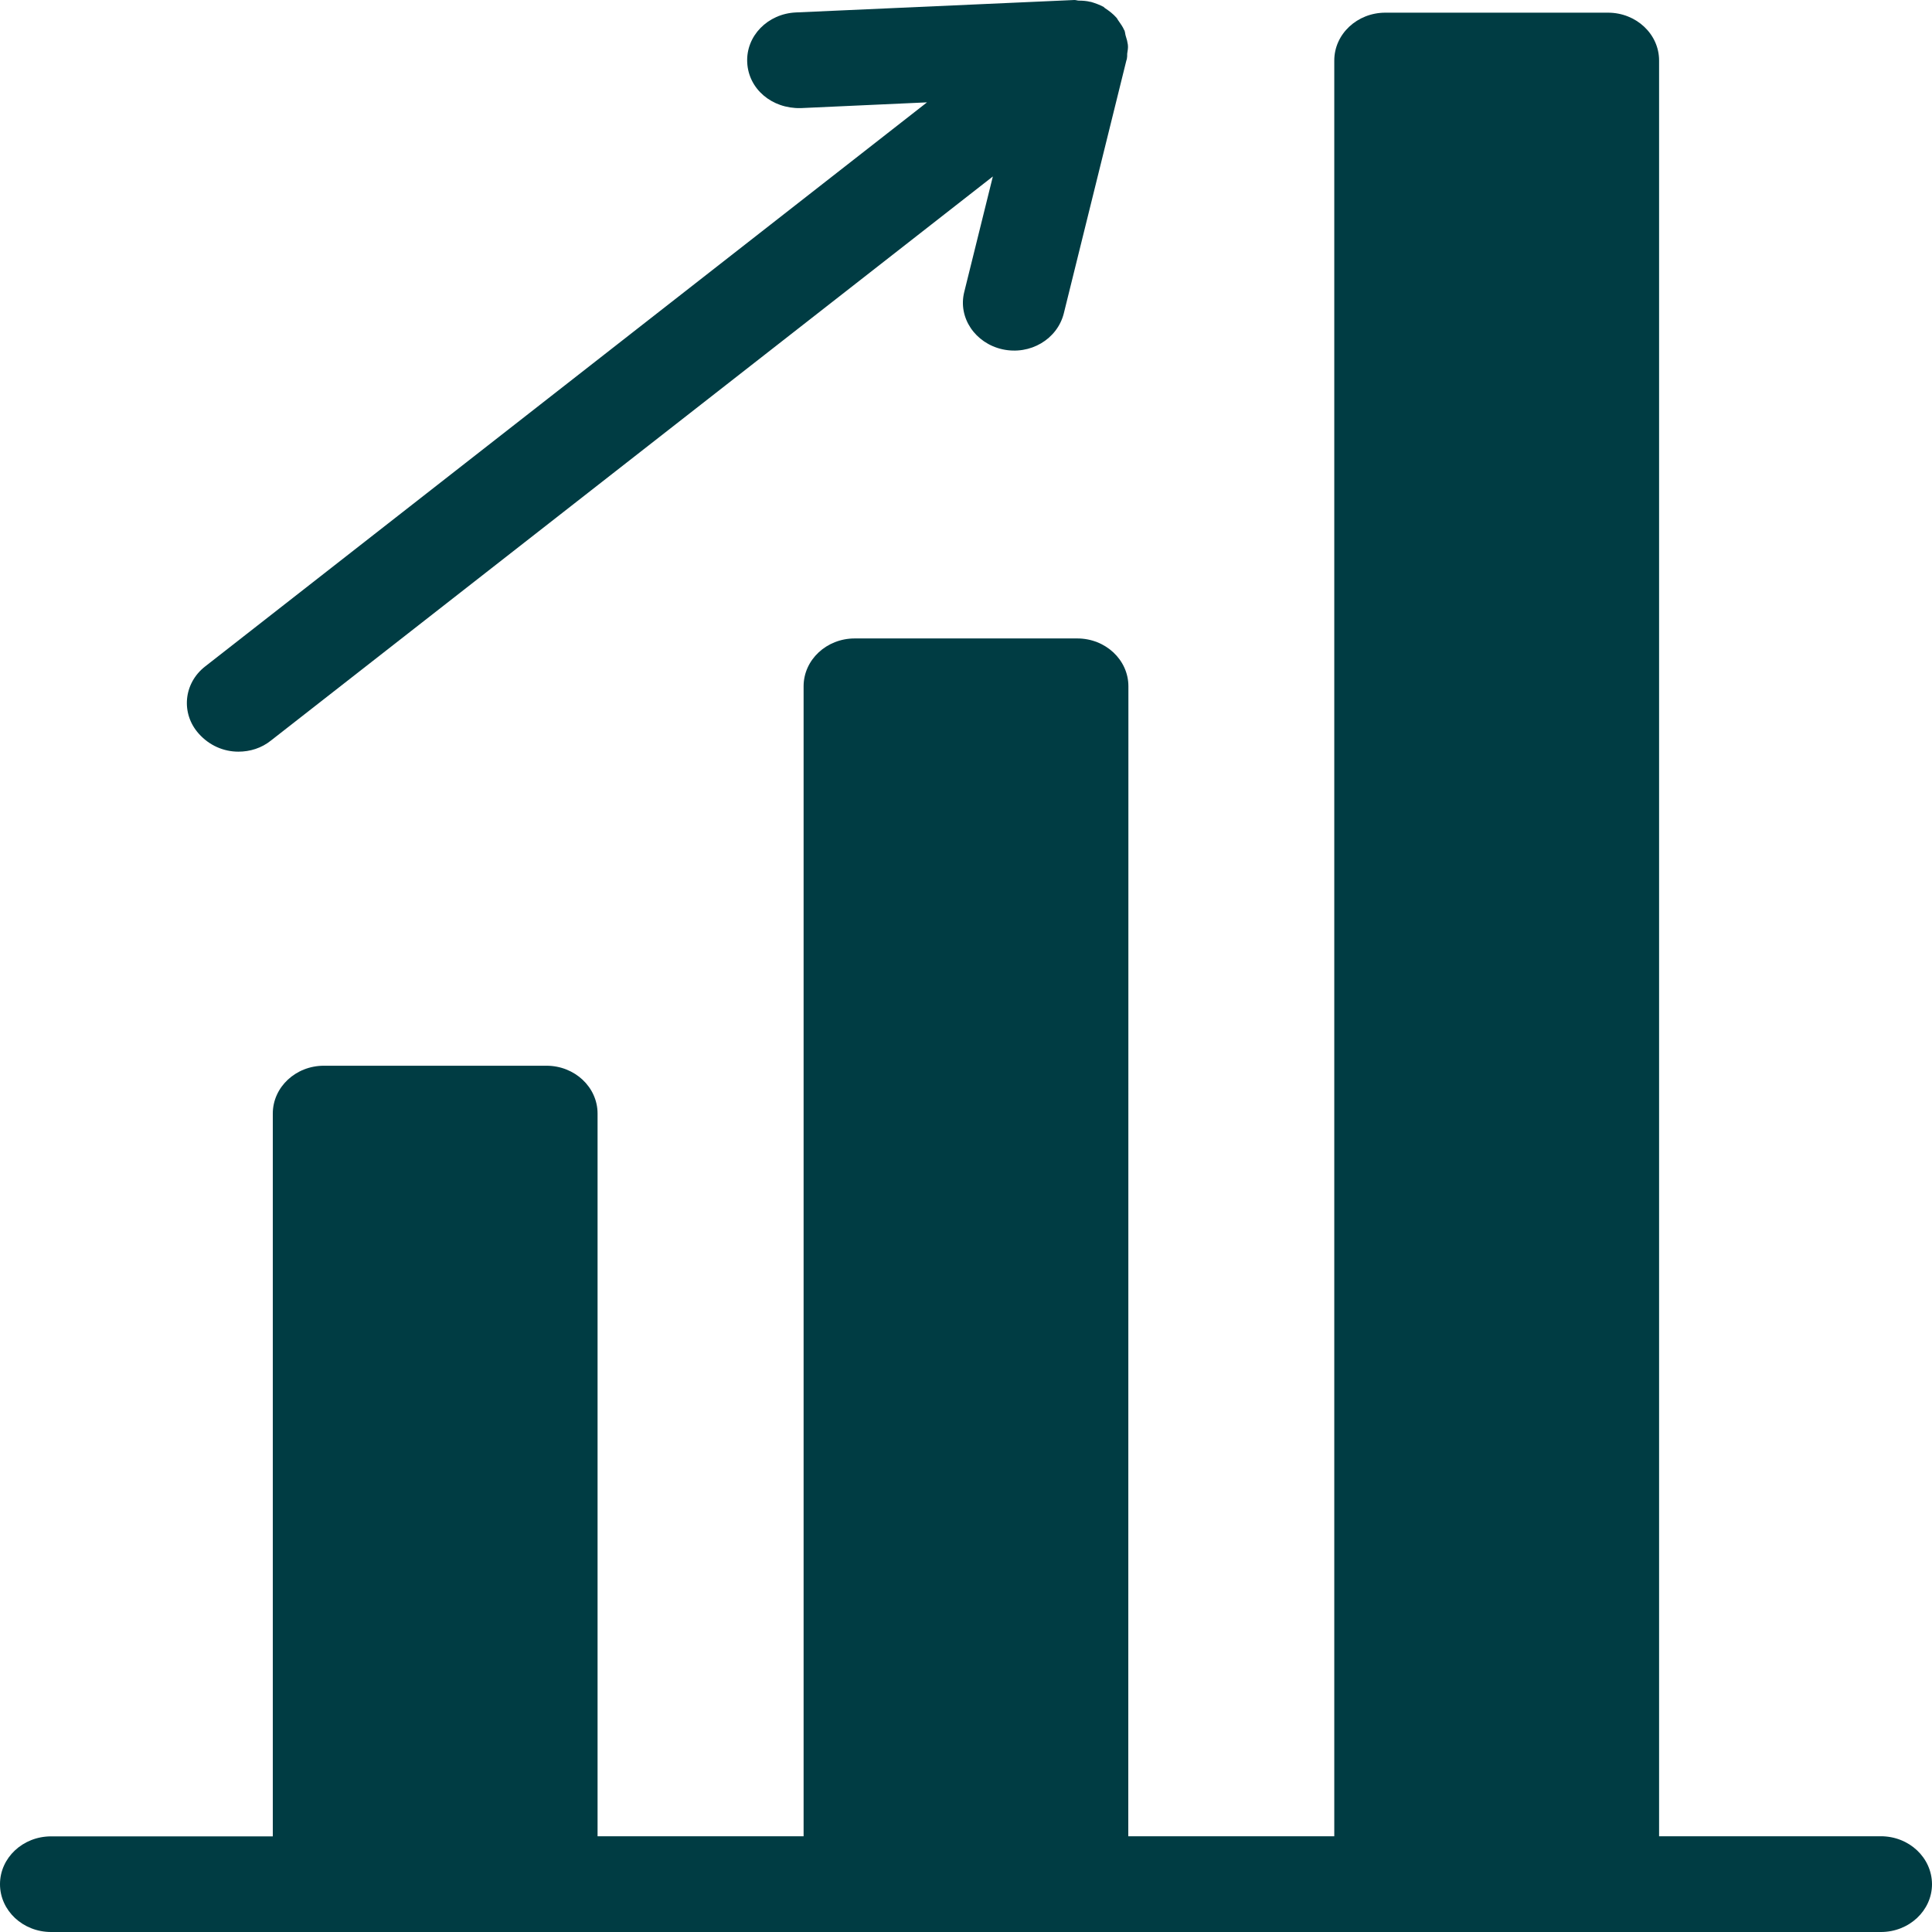 <svg width="50" height="50" viewBox="0 0 50 50" fill="none" xmlns="http://www.w3.org/2000/svg">
<path d="M48.675 47.522H42.937V1.566C42.937 0.882 42.345 0.328 41.615 0.328H35.853C35.123 0.328 34.531 0.882 34.531 1.566V47.522H29.2L29.203 17.761C29.203 17.078 28.611 16.523 27.881 16.523H22.119C21.389 16.523 20.797 17.078 20.797 17.761V47.522H15.465V28.819C15.465 28.136 14.873 27.581 14.144 27.581H8.382C7.652 27.581 7.06 28.136 7.06 28.819V47.525H1.322C0.592 47.525 0 48.079 0 48.762C0 49.446 0.592 50 1.322 50H48.678C49.408 50 50 49.446 50 48.762C49.997 48.076 49.408 47.522 48.675 47.522ZM12.812 47.525V38.791V30.056V47.525ZM40.287 47.522V26V7.5V2.803V47.522Z" fill="#003C43"/>
<path d="M6.169 19.453C6.468 19.453 6.767 19.363 7.015 19.163L25.695 4.567L24.955 7.555C24.787 8.222 25.238 8.882 25.943 9.04C26.666 9.198 27.361 8.776 27.53 8.115L29.151 1.563L29.162 1.531C29.172 1.483 29.172 1.441 29.172 1.389C29.182 1.315 29.2 1.241 29.189 1.157C29.179 1.083 29.162 1.015 29.137 0.941C29.12 0.893 29.12 0.841 29.103 0.793C29.103 0.783 29.093 0.783 29.093 0.777C29.058 0.693 29.003 0.619 28.952 0.545C28.924 0.512 28.917 0.48 28.89 0.454C28.811 0.364 28.704 0.28 28.59 0.206C28.58 0.197 28.573 0.19 28.563 0.18C28.456 0.122 28.342 0.081 28.229 0.048H28.218C28.122 0.023 28.015 0.016 27.919 0.016C27.885 0.016 27.85 0 27.805 0L20.598 0.322C19.868 0.355 19.303 0.931 19.338 1.618C19.372 2.301 19.971 2.814 20.721 2.798L23.991 2.649L5.311 17.246C4.747 17.684 4.678 18.467 5.143 18.986C5.418 19.295 5.79 19.453 6.169 19.453Z" fill="#003C43"/>
</svg>
